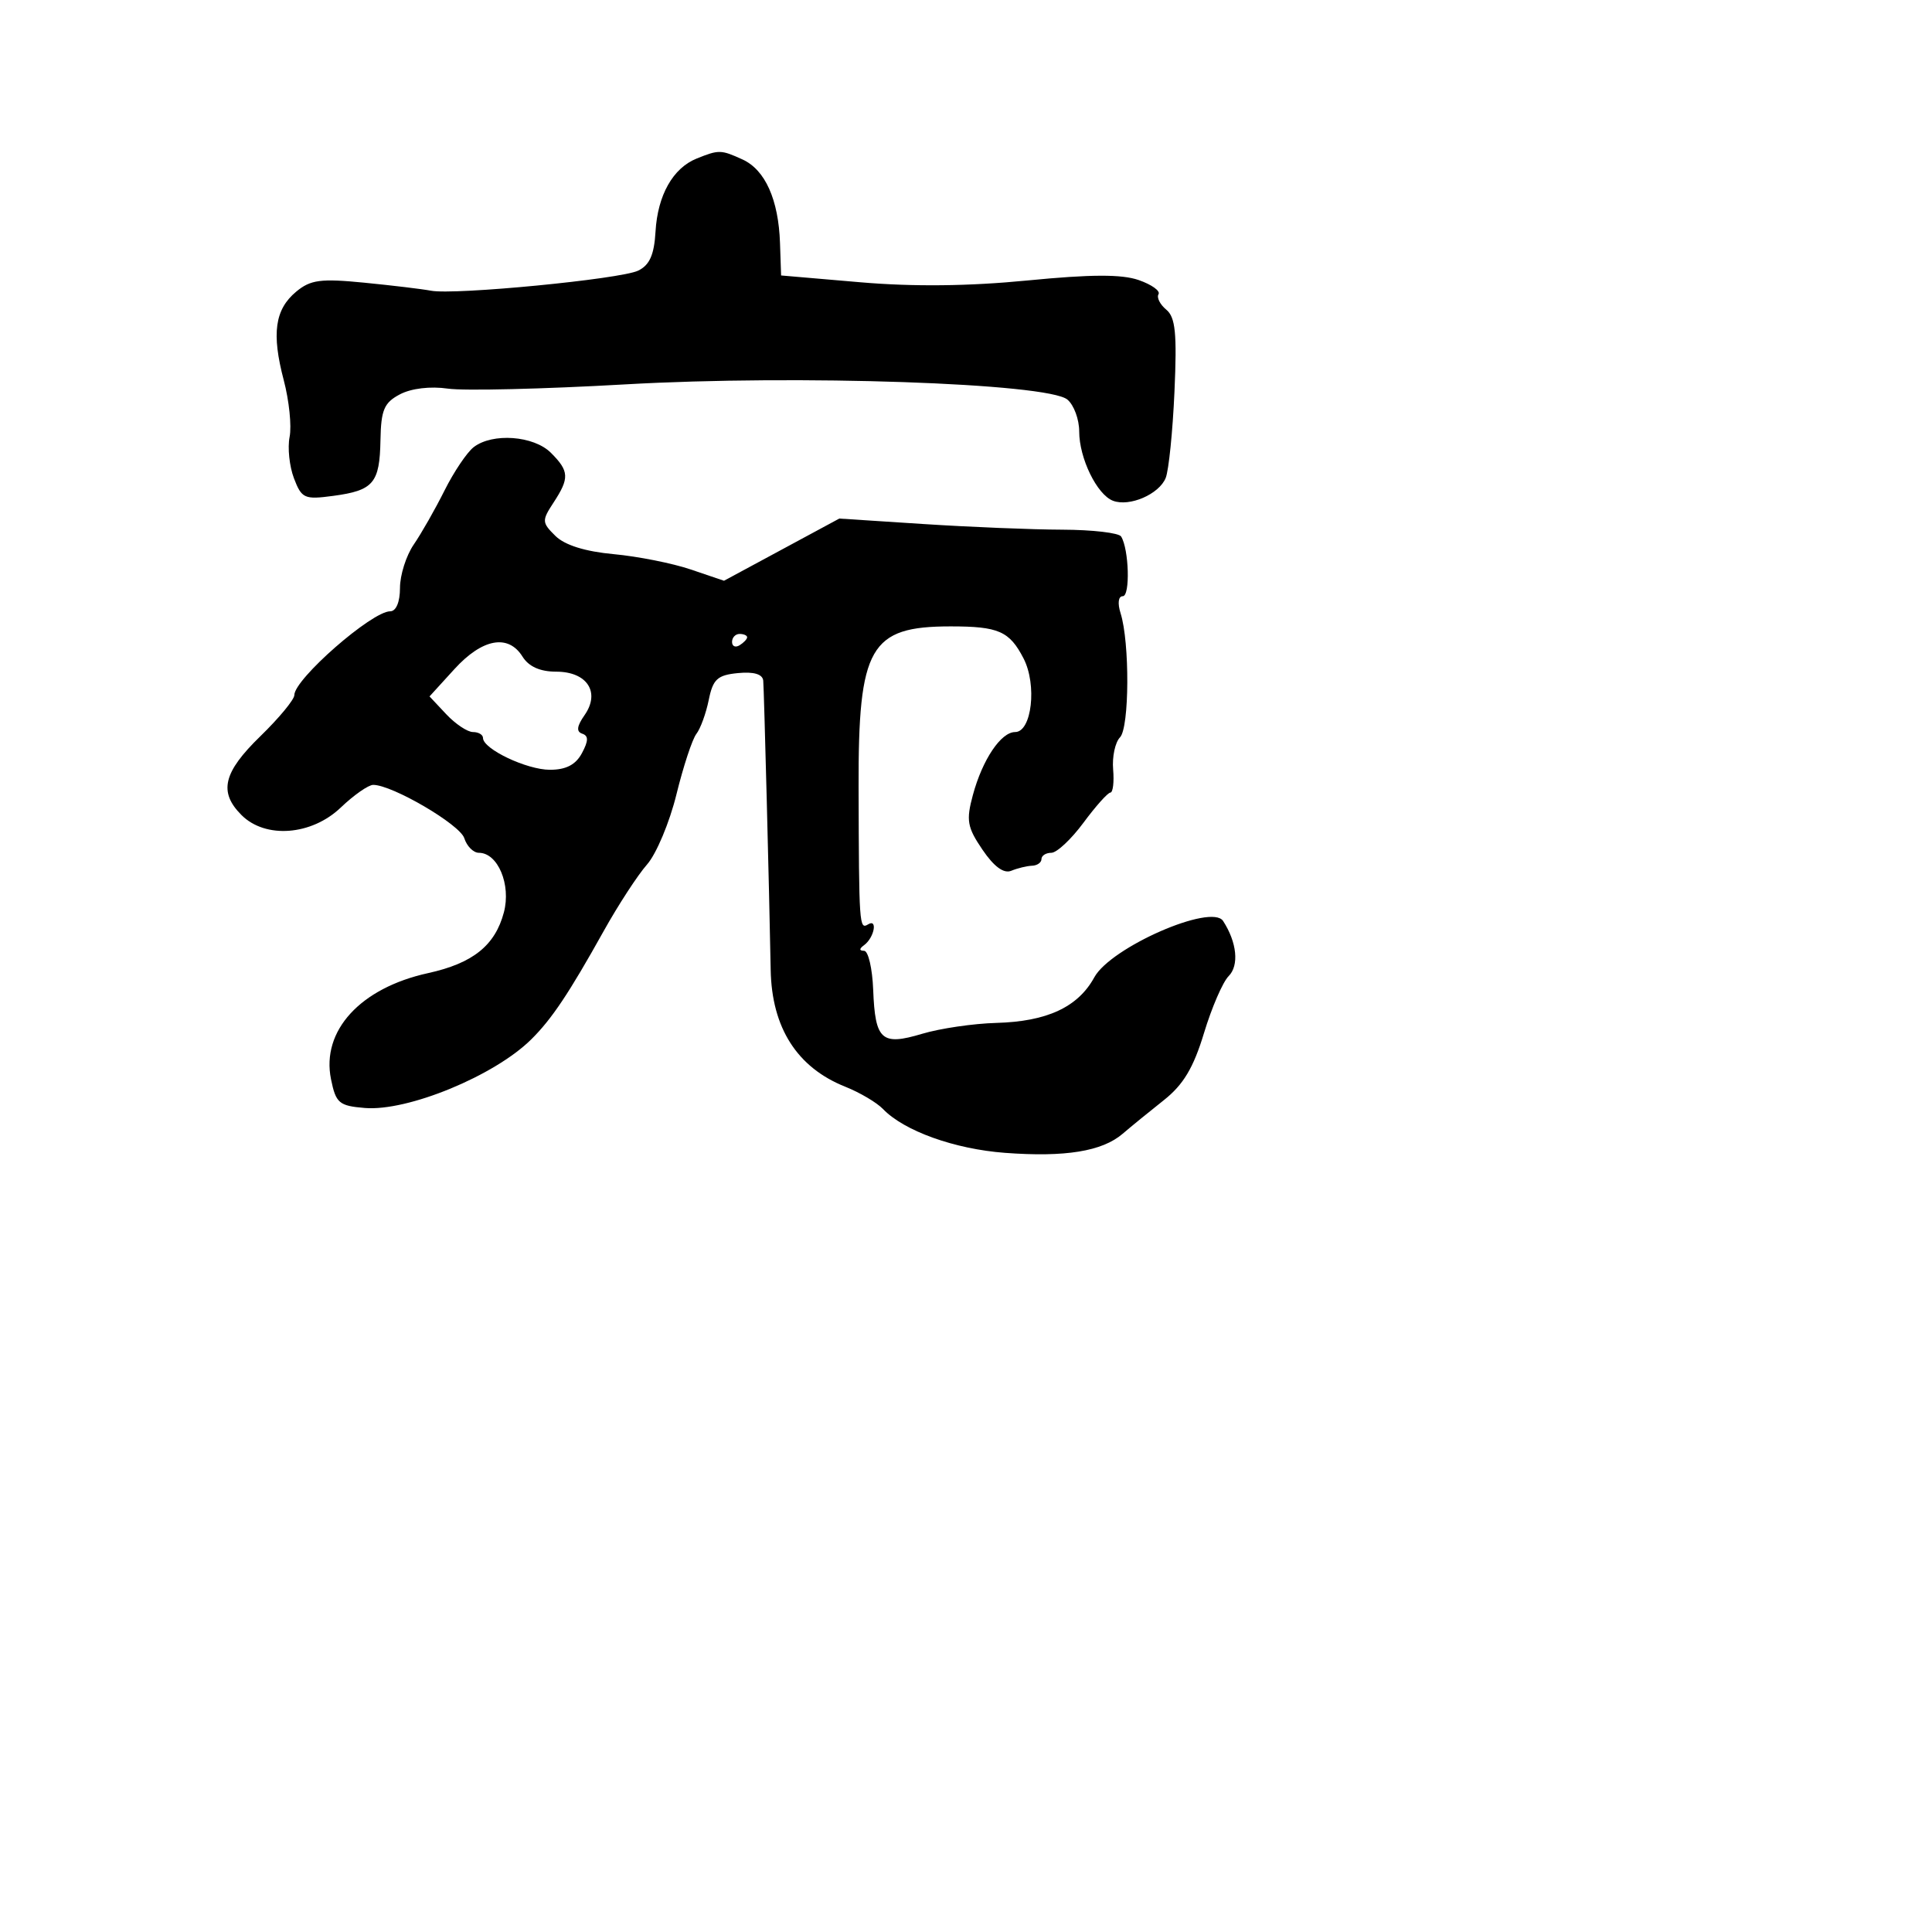 <svg xmlns="http://www.w3.org/2000/svg" width="256" height="256" viewBox="0 0 256 256" version="1.1">
	<path d="M 92.308 21.010 C 89.163 22.277, 87.142 25.865, 86.861 30.684 C 86.681 33.768, 86.076 35.128, 84.558 35.862 C 82.227 36.989, 60.218 39.120, 57.103 38.520 C 55.983 38.304, 52.010 37.826, 48.274 37.458 C 42.498 36.889, 41.148 37.067, 39.249 38.645 C 36.416 40.999, 35.967 44.190, 37.599 50.377 C 38.311 53.075, 38.660 56.456, 38.374 57.891 C 38.088 59.326, 38.348 61.795, 38.951 63.378 C 39.970 66.052, 40.340 66.218, 44.145 65.707 C 49.490 64.990, 50.311 64.023, 50.414 58.316 C 50.487 54.305, 50.892 53.355, 53 52.247 C 54.501 51.458, 57.039 51.158, 59.351 51.495 C 61.469 51.803, 72.044 51.550, 82.851 50.932 C 105.670 49.627, 138.808 50.766, 141.434 52.945 C 142.295 53.660, 143 55.562, 143 57.172 C 143 60.713, 145.350 65.537, 147.472 66.351 C 149.659 67.190, 153.592 65.488, 154.462 63.327 C 154.866 62.322, 155.389 57.177, 155.623 51.893 C 155.966 44.160, 155.754 42.041, 154.536 41.030 C 153.703 40.339, 153.242 39.418, 153.510 38.984 C 153.778 38.550, 152.598 37.707, 150.887 37.111 C 148.639 36.327, 144.549 36.342, 136.138 37.165 C 128.353 37.926, 121.023 38.005, 114 37.402 L 103.500 36.500 103.355 32.211 C 103.161 26.451, 101.388 22.498, 98.385 21.130 C 95.528 19.828, 95.256 19.822, 92.308 21.010 M 62.765 59.250 C 61.875 59.938, 60.135 62.525, 58.898 65 C 57.661 67.475, 55.828 70.694, 54.824 72.154 C 53.821 73.614, 53 76.202, 53 77.904 C 53 79.774, 52.486 81, 51.703 81 C 49.270 81, 39 89.980, 39 92.107 C 39 92.696, 36.975 95.146, 34.500 97.552 C 29.571 102.342, 28.948 104.948, 32 108 C 35.171 111.171, 41.279 110.707, 45.157 107 C 46.884 105.350, 48.817 104, 49.452 104 C 51.978 104, 60.945 109.250, 61.521 111.066 C 61.859 112.130, 62.728 113, 63.452 113 C 65.970 113, 67.741 117.217, 66.767 120.893 C 65.606 125.280, 62.658 127.642, 56.722 128.943 C 47.741 130.912, 42.555 136.580, 43.860 143 C 44.505 146.174, 44.922 146.529, 48.336 146.813 C 54.019 147.286, 65.507 142.554, 70.384 137.731 C 73.108 135.038, 75.370 131.655, 80 123.356 C 81.925 119.906, 84.507 115.942, 85.737 114.549 C 86.967 113.155, 88.721 108.974, 89.633 105.257 C 90.545 101.541, 91.734 97.935, 92.274 97.244 C 92.813 96.553, 93.551 94.528, 93.913 92.744 C 94.471 89.991, 95.057 89.453, 97.785 89.187 C 99.886 88.982, 101.046 89.328, 101.133 90.187 C 101.237 91.219, 101.940 118.504, 102.119 128.500 C 102.257 136.184, 105.615 141.450, 112 143.995 C 113.925 144.762, 116.175 146.091, 117 146.949 C 119.798 149.857, 126.476 152.257, 133.161 152.758 C 141.149 153.355, 146.037 152.563, 148.759 150.229 C 149.867 149.278, 152.326 147.272, 154.223 145.770 C 156.797 143.733, 158.143 141.483, 159.532 136.896 C 160.555 133.516, 162.024 130.119, 162.797 129.346 C 164.211 127.932, 163.905 124.868, 162.066 122.034 C 160.537 119.678, 147.179 125.522, 145.001 129.500 C 142.836 133.453, 138.736 135.358, 132 135.542 C 128.975 135.624, 124.559 136.273, 122.188 136.983 C 116.803 138.596, 115.963 137.841, 115.702 131.153 C 115.591 128.320, 115.050 125.995, 114.500 125.986 C 113.833 125.975, 113.833 125.724, 114.500 125.235 C 115.839 124.251, 116.330 121.678, 115.025 122.485 C 113.857 123.206, 113.818 122.630, 113.768 104.280 C 113.718 85.688, 115.259 83, 125.965 83 C 132.321 83, 133.758 83.631, 135.625 87.243 C 137.432 90.736, 136.717 97, 134.511 97 C 132.631 97, 130.179 100.653, 128.911 105.345 C 128 108.714, 128.158 109.611, 130.186 112.595 C 131.715 114.846, 133.009 115.791, 134 115.381 C 134.825 115.041, 136.063 114.740, 136.750 114.714 C 137.438 114.688, 138 114.292, 138 113.833 C 138 113.375, 138.589 113, 139.308 113 C 140.028 113, 141.940 111.211, 143.558 109.024 C 145.176 106.837, 146.782 105.037, 147.128 105.024 C 147.473 105.011, 147.639 103.629, 147.496 101.953 C 147.353 100.277, 147.762 98.365, 148.405 97.703 C 149.656 96.414, 149.708 85.119, 148.481 81.250 C 148.063 79.933, 148.185 79, 148.774 79 C 149.774 79, 149.602 72.784, 148.556 71.091 C 148.256 70.606, 144.746 70.198, 140.756 70.185 C 136.765 70.172, 128.485 69.835, 122.356 69.436 L 111.213 68.712 103.573 72.833 L 95.933 76.953 91.534 75.460 C 89.114 74.638, 84.517 73.724, 81.317 73.428 C 77.530 73.078, 74.834 72.234, 73.593 71.010 C 71.795 69.238, 71.781 68.983, 73.343 66.600 C 75.477 63.342, 75.430 62.430, 73 60 C 70.725 57.725, 65.256 57.325, 62.765 59.250 M 97 85.059 C 97 85.641, 97.450 85.840, 98 85.500 C 98.550 85.160, 99 84.684, 99 84.441 C 99 84.198, 98.550 84, 98 84 C 97.450 84, 97 84.477, 97 85.059 M 60.207 88.666 L 56.914 92.279 59.131 94.640 C 60.351 95.938, 61.945 97, 62.674 97 C 63.403 97, 64 97.353, 64 97.784 C 64 99.247, 69.792 102, 72.869 102 C 75 102, 76.288 101.331, 77.108 99.798 C 77.985 98.159, 77.995 97.498, 77.145 97.215 C 76.342 96.947, 76.434 96.218, 77.454 94.763 C 79.577 91.731, 77.800 89, 73.705 89 C 71.564 89, 70.062 88.328, 69.232 87 C 67.342 83.973, 63.906 84.607, 60.207 88.666" stroke="none" fill="black" fill-rule="evenodd"/>
</svg>